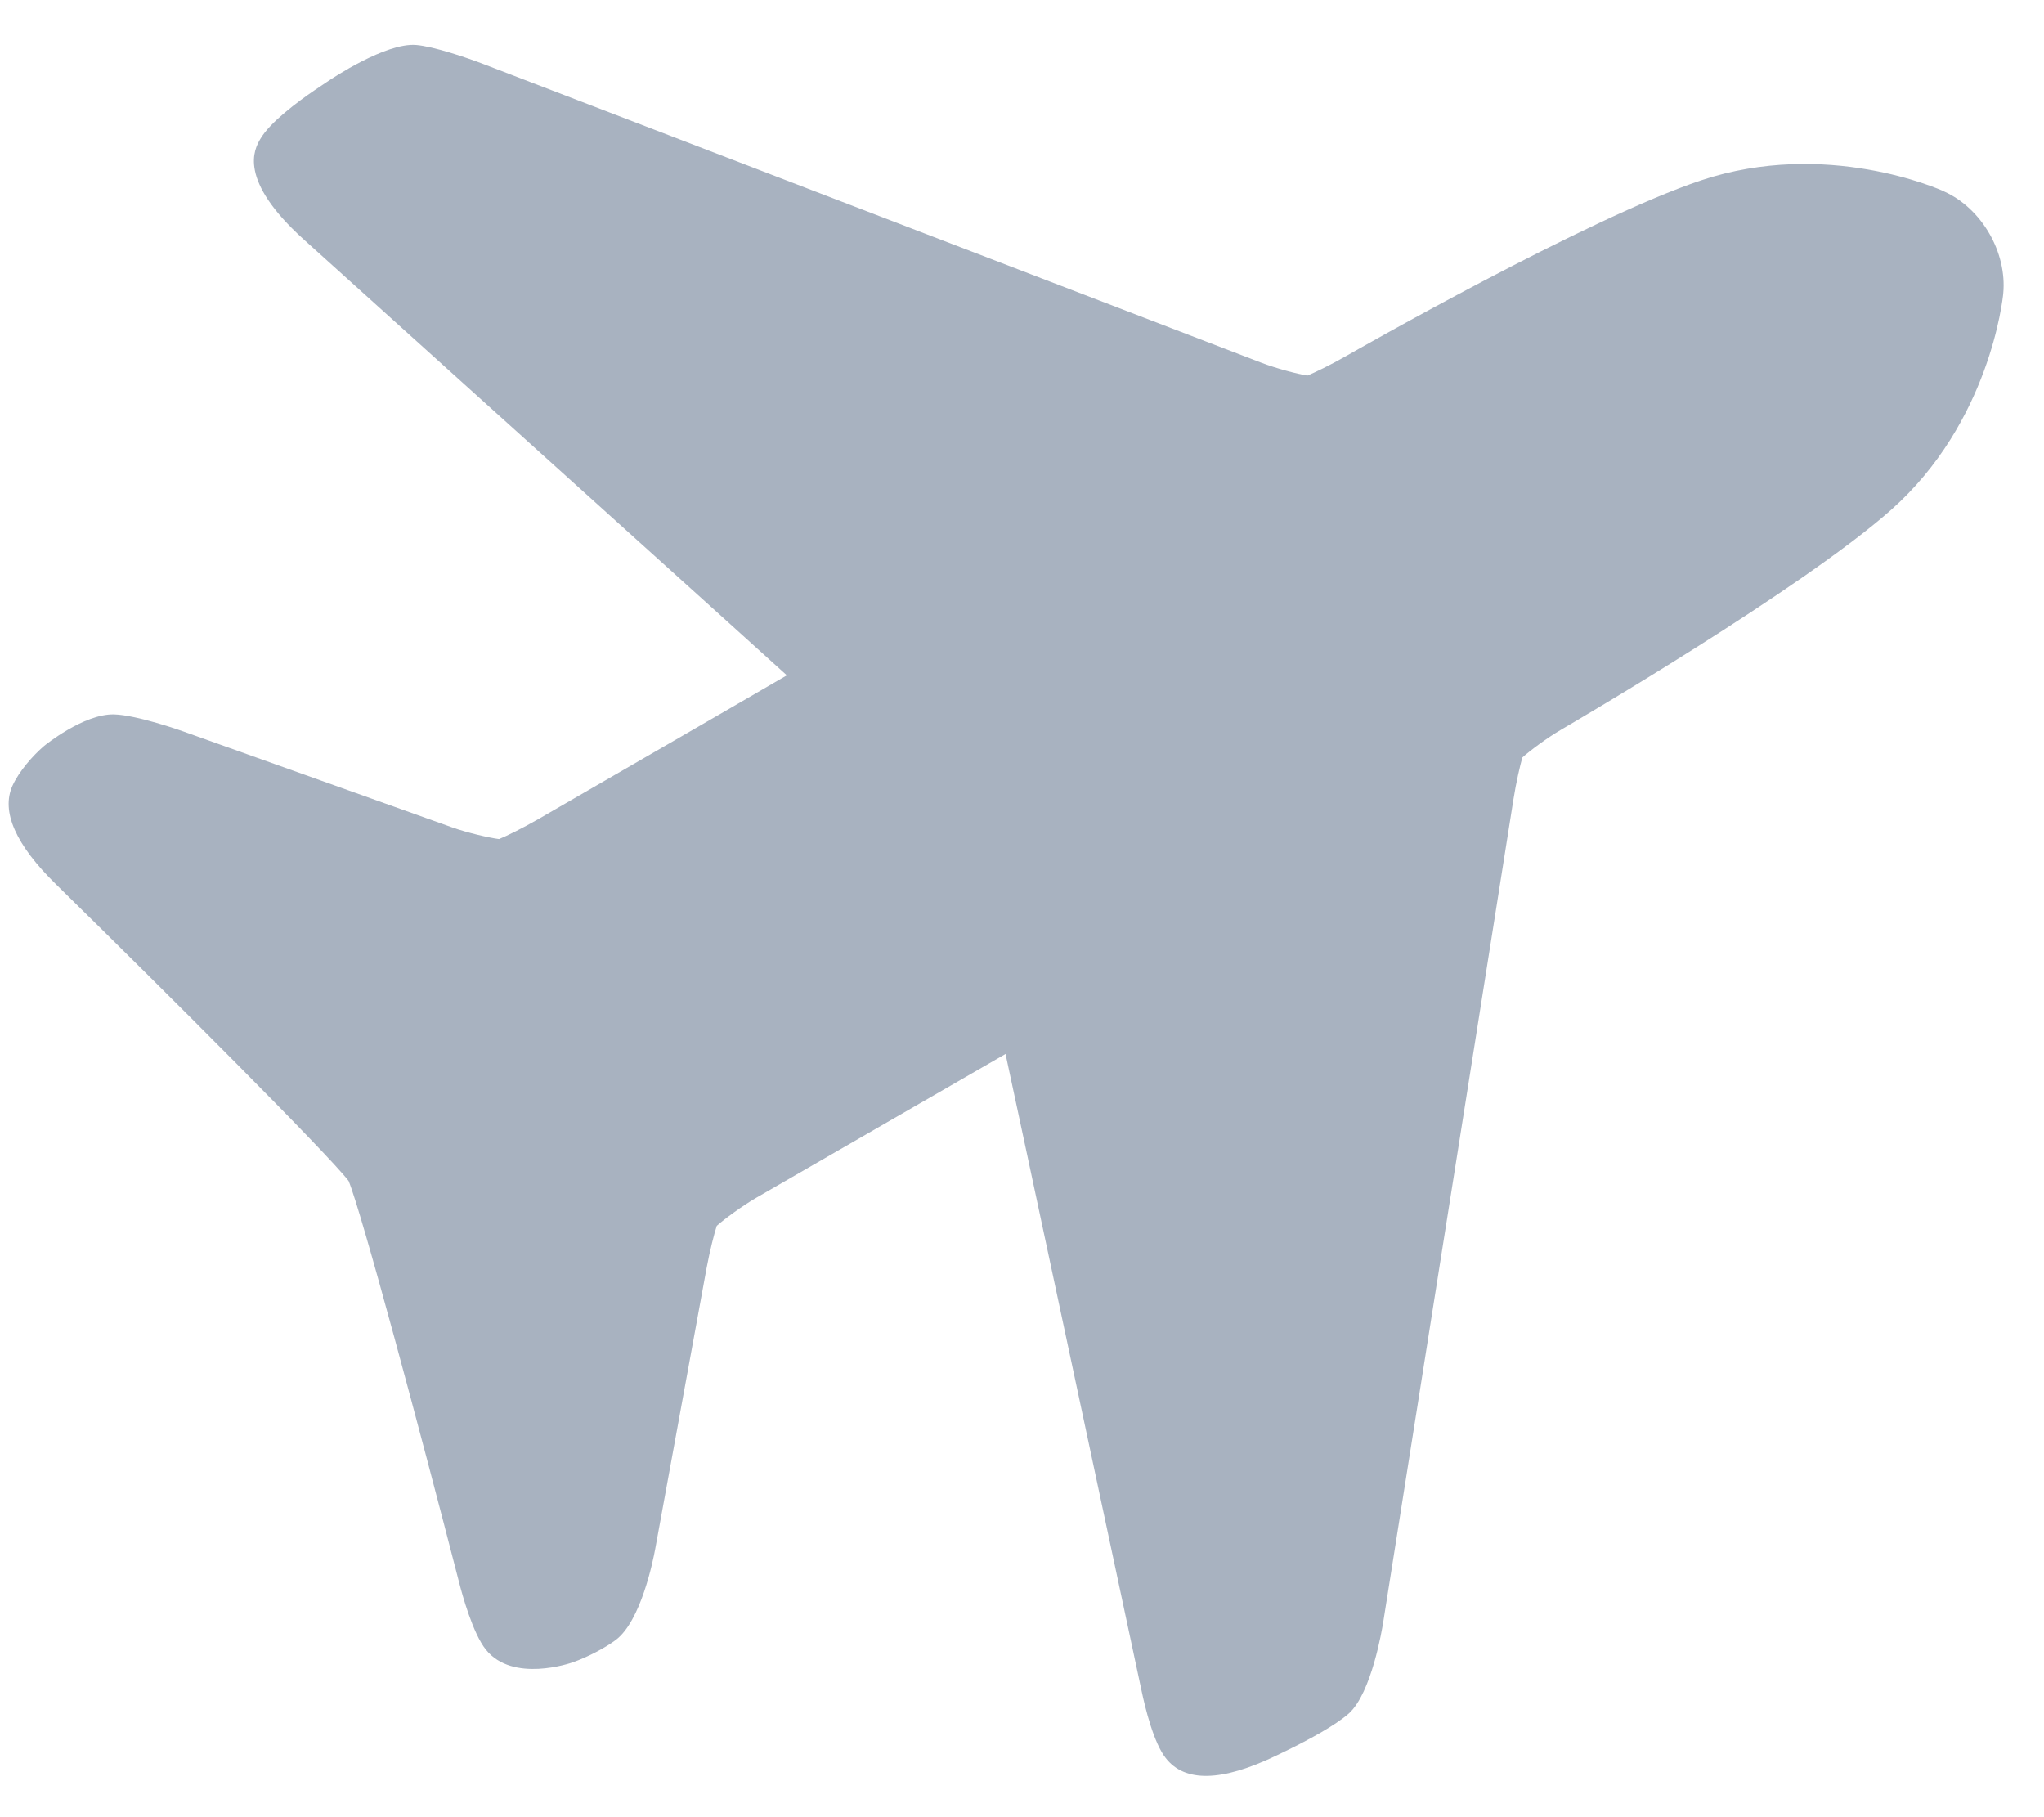 <svg xmlns="http://www.w3.org/2000/svg" width="18" height="16" viewBox="0 0 18 16">
    <path fill="#A8B2C0" d="M17.12 1.685c-.04-.019-1.04-.463-2.14-.097-.999.333-3.04 1.498-3.126 1.547-.14.08-.276.145-.341.172-.087-.014-.275-.063-.41-.115L4.26.565c-.148-.057-.44-.156-.596-.169-.267-.021-.74.294-.792.33l-.104.07c-.142.097-.392.281-.477.43-.05.087-.202.355.388.886 0 0 4.233 3.816 4.25 3.834-.021.014-2.188 1.266-2.188 1.266-.143.082-.28.149-.346.176-.086-.011-.279-.055-.416-.104L1.614 6.44c-.016-.006-.41-.145-.61-.15-.268-.006-.614.276-.617.279-.097.083-.22.223-.277.349-.102.226.027.52.385.87.97.951 2.393 2.372 2.575 2.61.115.277.634 2.218.973 3.535.026.103.121.45.236.592.236.294.744.119.766.111.126-.044.285-.127.377-.196.222-.166.329-.698.348-.802l.452-2.471c.03-.16.068-.307.09-.374.065-.058.225-.176.353-.25l2.19-1.263c.007.025 1.196 5.598 1.196 5.598.035.168.11.469.215.602.168.216.493.208.969-.02l.113-.055c.072-.035.176-.089.278-.147.1-.058.195-.12.253-.172.199-.18.292-.74.302-.803l1.146-7.24c.025-.159.06-.305.079-.373.065-.059.22-.175.346-.248.086-.05 2.115-1.235 2.902-1.933.868-.77.983-1.858.987-1.903.035-.363-.188-.75-.52-.9z"/>
</svg>
